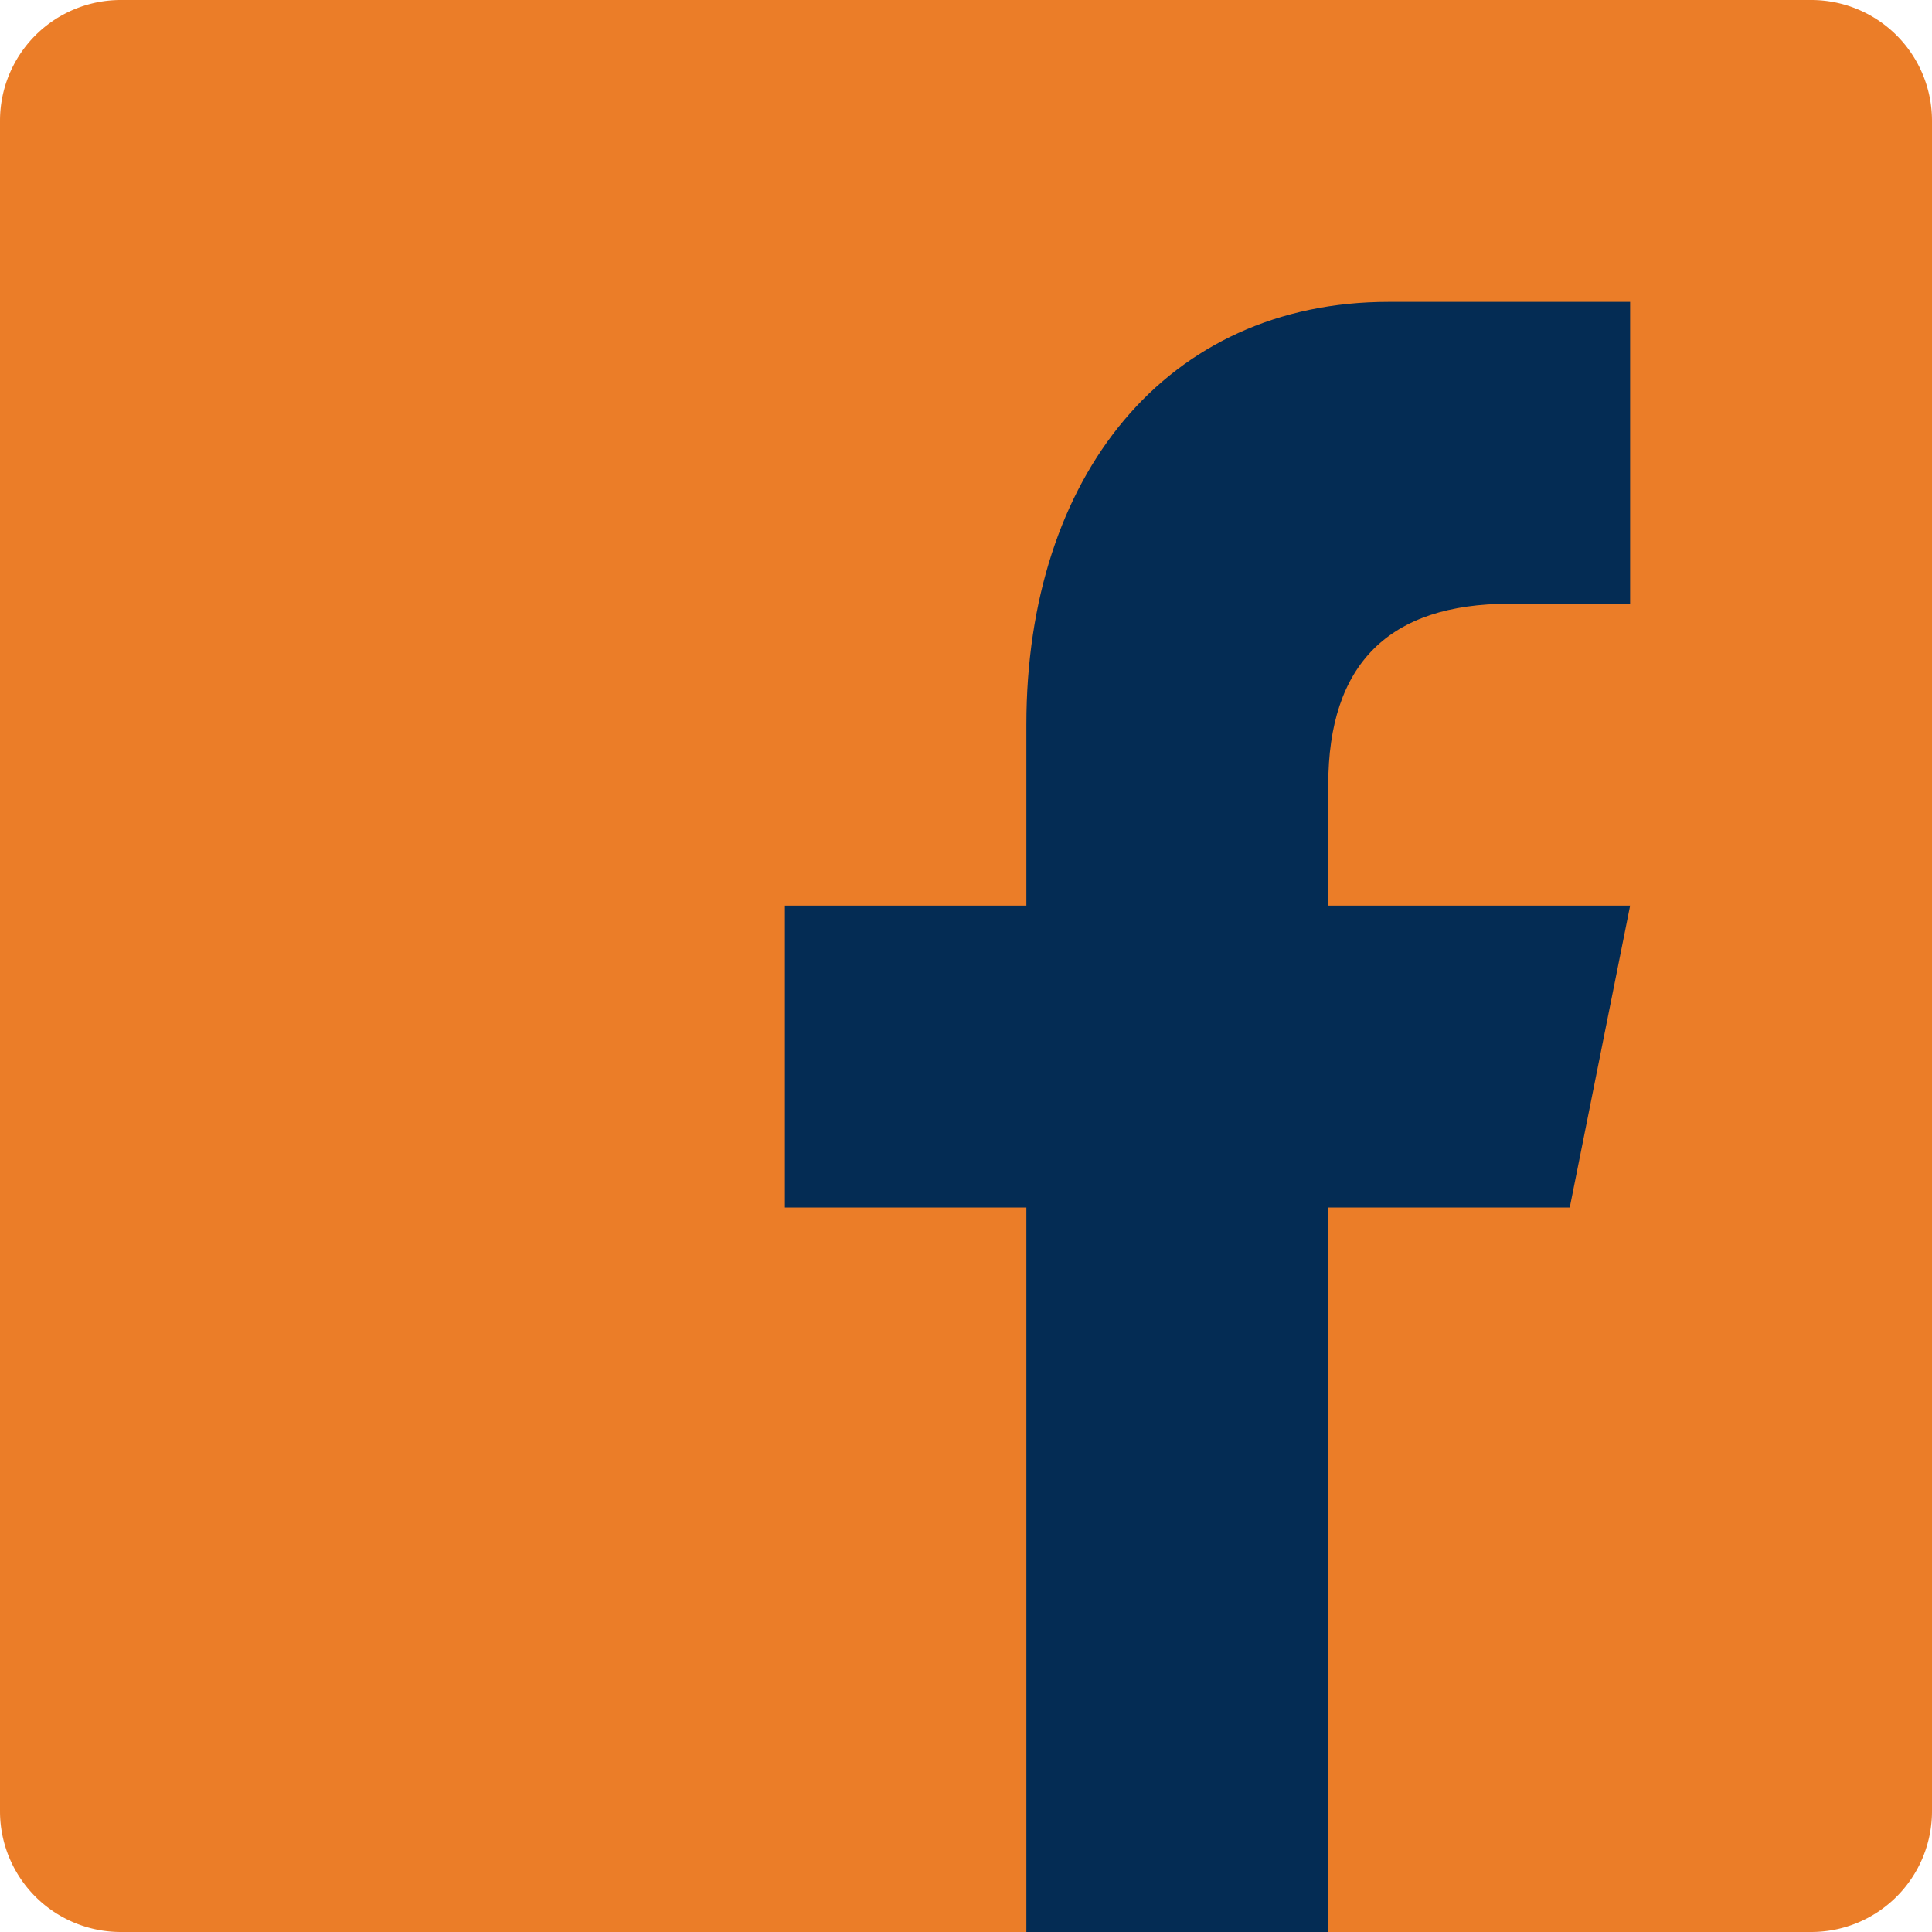 <svg version="1.0" viewBox="0 0 32 32" xml:space="preserve" xmlns="http://www.w3.org/2000/svg"><path d="M32 30a2 2 0 0 1-2 2H2a2 2 0 0 1-2-2V2a2 2 0 0 1 2-2h28a2 2 0 0 1 2 2v28z" fill="#eb7d28" class="fill-3b5998"></path><path d="M22 32V20h4l1-5h-5v-2c0-2 1.002-3 3-3h2V5h-4c-3.675 0-6 2.881-6 7v3h-4v5h4v12h5z" fill="#042c54" class="fill-ffffff"></path></svg>
